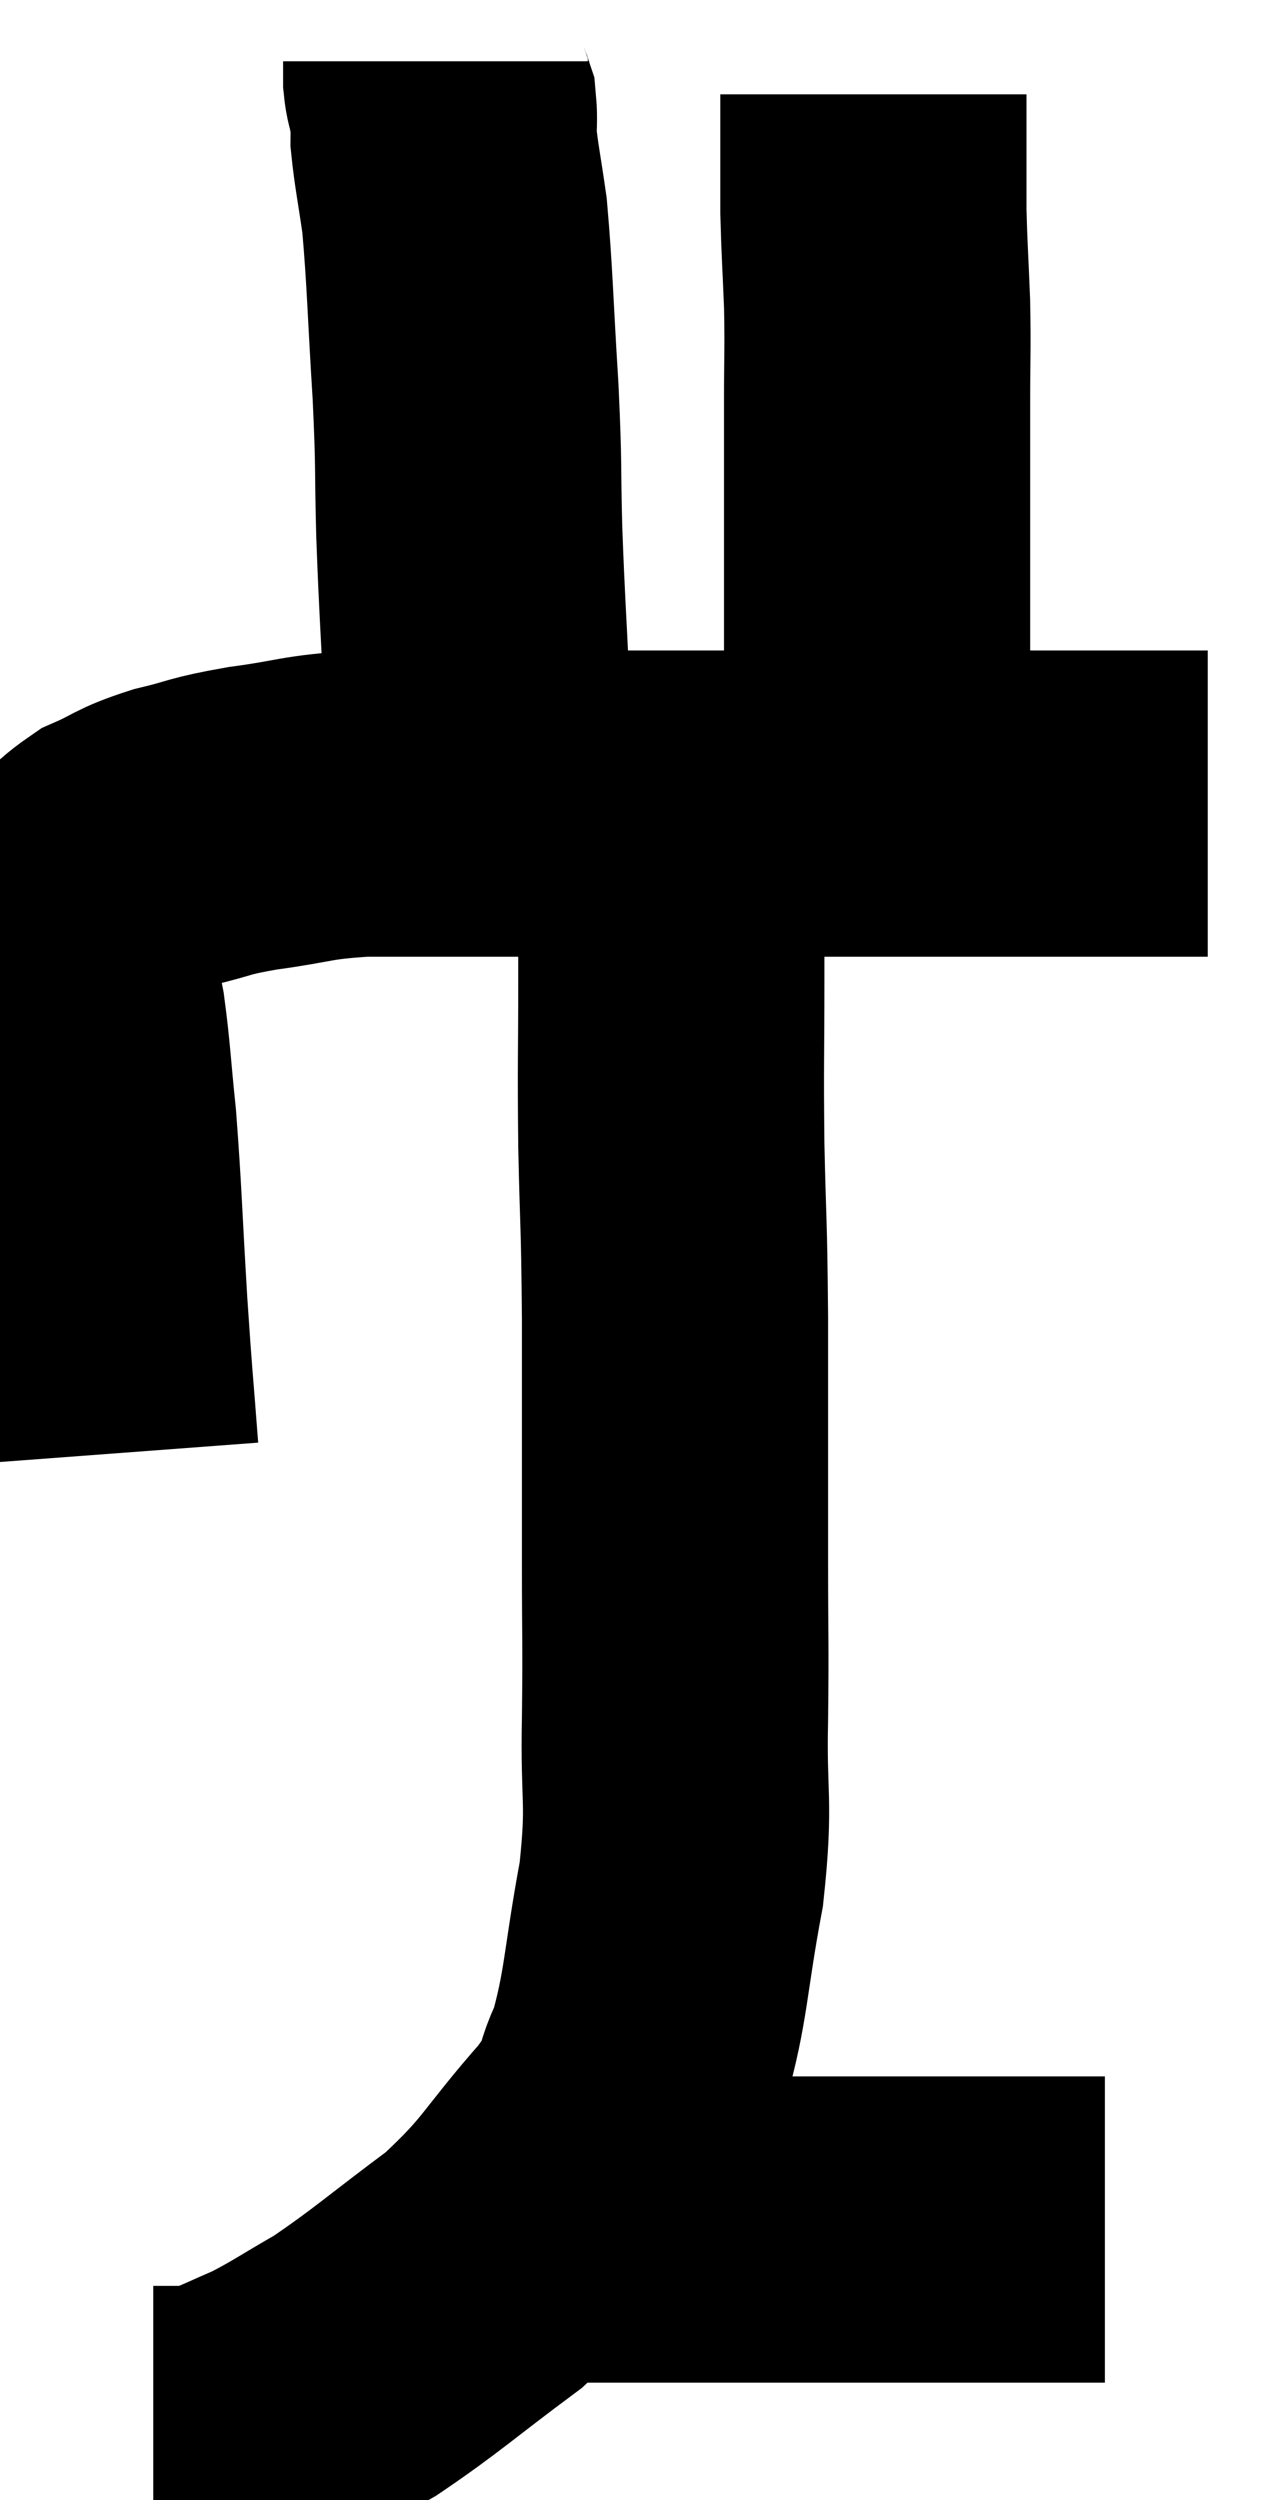 <svg xmlns="http://www.w3.org/2000/svg" viewBox="11.117 4.1 20.723 40.82" width="20.723" height="40.82"><path d="M 12.84 27.84 C 12.75 26.64, 12.75 26.79, 12.66 25.44 C 12.57 23.94, 12.57 23.625, 12.48 22.44 C 12.39 21.57, 12.39 21.375, 12.3 20.7 C 12.21 20.22, 12.135 20.175, 12.12 19.74 C 12.18 19.35, 12.015 19.35, 12.24 18.96 C 12.63 18.57, 12.585 18.48, 13.02 18.18 C 13.5 17.97, 13.425 17.94, 13.98 17.76 C 14.61 17.61, 14.475 17.595, 15.24 17.46 C 16.14 17.34, 16.08 17.28, 17.04 17.22 C 18.06 17.22, 17.61 17.22, 19.08 17.22 C 21 17.22, 21.12 17.22, 22.92 17.22 C 24.6 17.22, 25.005 17.22, 26.28 17.22 C 27.15 17.22, 27.27 17.22, 28.02 17.22 C 28.65 17.22, 28.77 17.22, 29.28 17.22 C 29.67 17.22, 29.67 17.22, 30.06 17.22 C 30.45 17.22, 30.645 17.22, 30.84 17.22 C 30.84 17.22, 30.84 17.22, 30.84 17.22 L 30.84 17.22" fill="none" stroke="black" stroke-width="5"></path><path d="M 18.9 17.4 C 18.9 16.38, 18.93 16.515, 18.9 15.36 C 18.84 14.07, 18.825 13.995, 18.78 12.78 C 18.75 11.64, 18.78 11.79, 18.72 10.5 C 18.63 9.06, 18.63 8.655, 18.54 7.62 C 18.45 6.99, 18.405 6.795, 18.36 6.36 C 18.36 6.12, 18.375 6.045, 18.36 5.88 C 18.33 5.79, 18.33 5.82, 18.3 5.7 C 18.27 5.55, 18.255 5.55, 18.24 5.4 C 18.24 5.25, 18.24 5.175, 18.24 5.1 L 18.24 5.1" fill="none" stroke="black" stroke-width="5"></path><path d="M 25.44 17.16 C 25.44 16.38, 25.44 16.8, 25.44 15.6 C 25.44 13.98, 25.44 13.59, 25.44 12.36 C 25.44 11.52, 25.44 11.505, 25.44 10.68 C 25.44 9.87, 25.455 9.84, 25.44 9.06 C 25.41 8.31, 25.395 8.145, 25.38 7.56 C 25.38 7.14, 25.38 7.05, 25.38 6.72 C 25.38 6.48, 25.38 6.51, 25.38 6.24 C 25.38 5.94, 25.38 5.79, 25.38 5.64 L 25.38 5.64" fill="none" stroke="black" stroke-width="5"></path><path d="M 22.08 17.4 C 22.08 18.72, 22.08 18.69, 22.08 20.04 C 22.08 21.42, 22.065 21.405, 22.08 22.8 C 22.11 24.21, 22.125 23.91, 22.14 25.62 C 22.14 27.63, 22.14 28.005, 22.14 29.64 C 22.14 30.9, 22.155 30.855, 22.14 32.16 C 22.11 33.51, 22.23 33.465, 22.08 34.86 C 21.81 36.3, 21.84 36.69, 21.54 37.74 C 21.21 38.4, 21.51 38.205, 20.88 39.06 C 19.95 40.11, 20.01 40.245, 19.02 41.16 C 17.97 41.94, 17.76 42.15, 16.92 42.72 C 16.29 43.08, 16.185 43.17, 15.66 43.44 C 15.24 43.62, 15.135 43.68, 14.82 43.8 C 14.61 43.86, 14.67 43.89, 14.4 43.92 C 14.07 43.92, 13.935 43.92, 13.74 43.92 L 13.62 43.92" fill="none" stroke="black" stroke-width="5"></path><path d="M 20.34 40.5 C 20.64 40.5, 20.175 40.5, 20.94 40.5 C 22.17 40.5, 22.2 40.5, 23.4 40.5 C 24.57 40.5, 24.645 40.5, 25.74 40.5 C 26.76 40.5, 27.15 40.5, 27.78 40.5 C 28.02 40.5, 28.065 40.5, 28.26 40.5 C 28.41 40.5, 28.335 40.5, 28.56 40.5 L 29.16 40.5" fill="none" stroke="black" stroke-width="5"></path></svg>